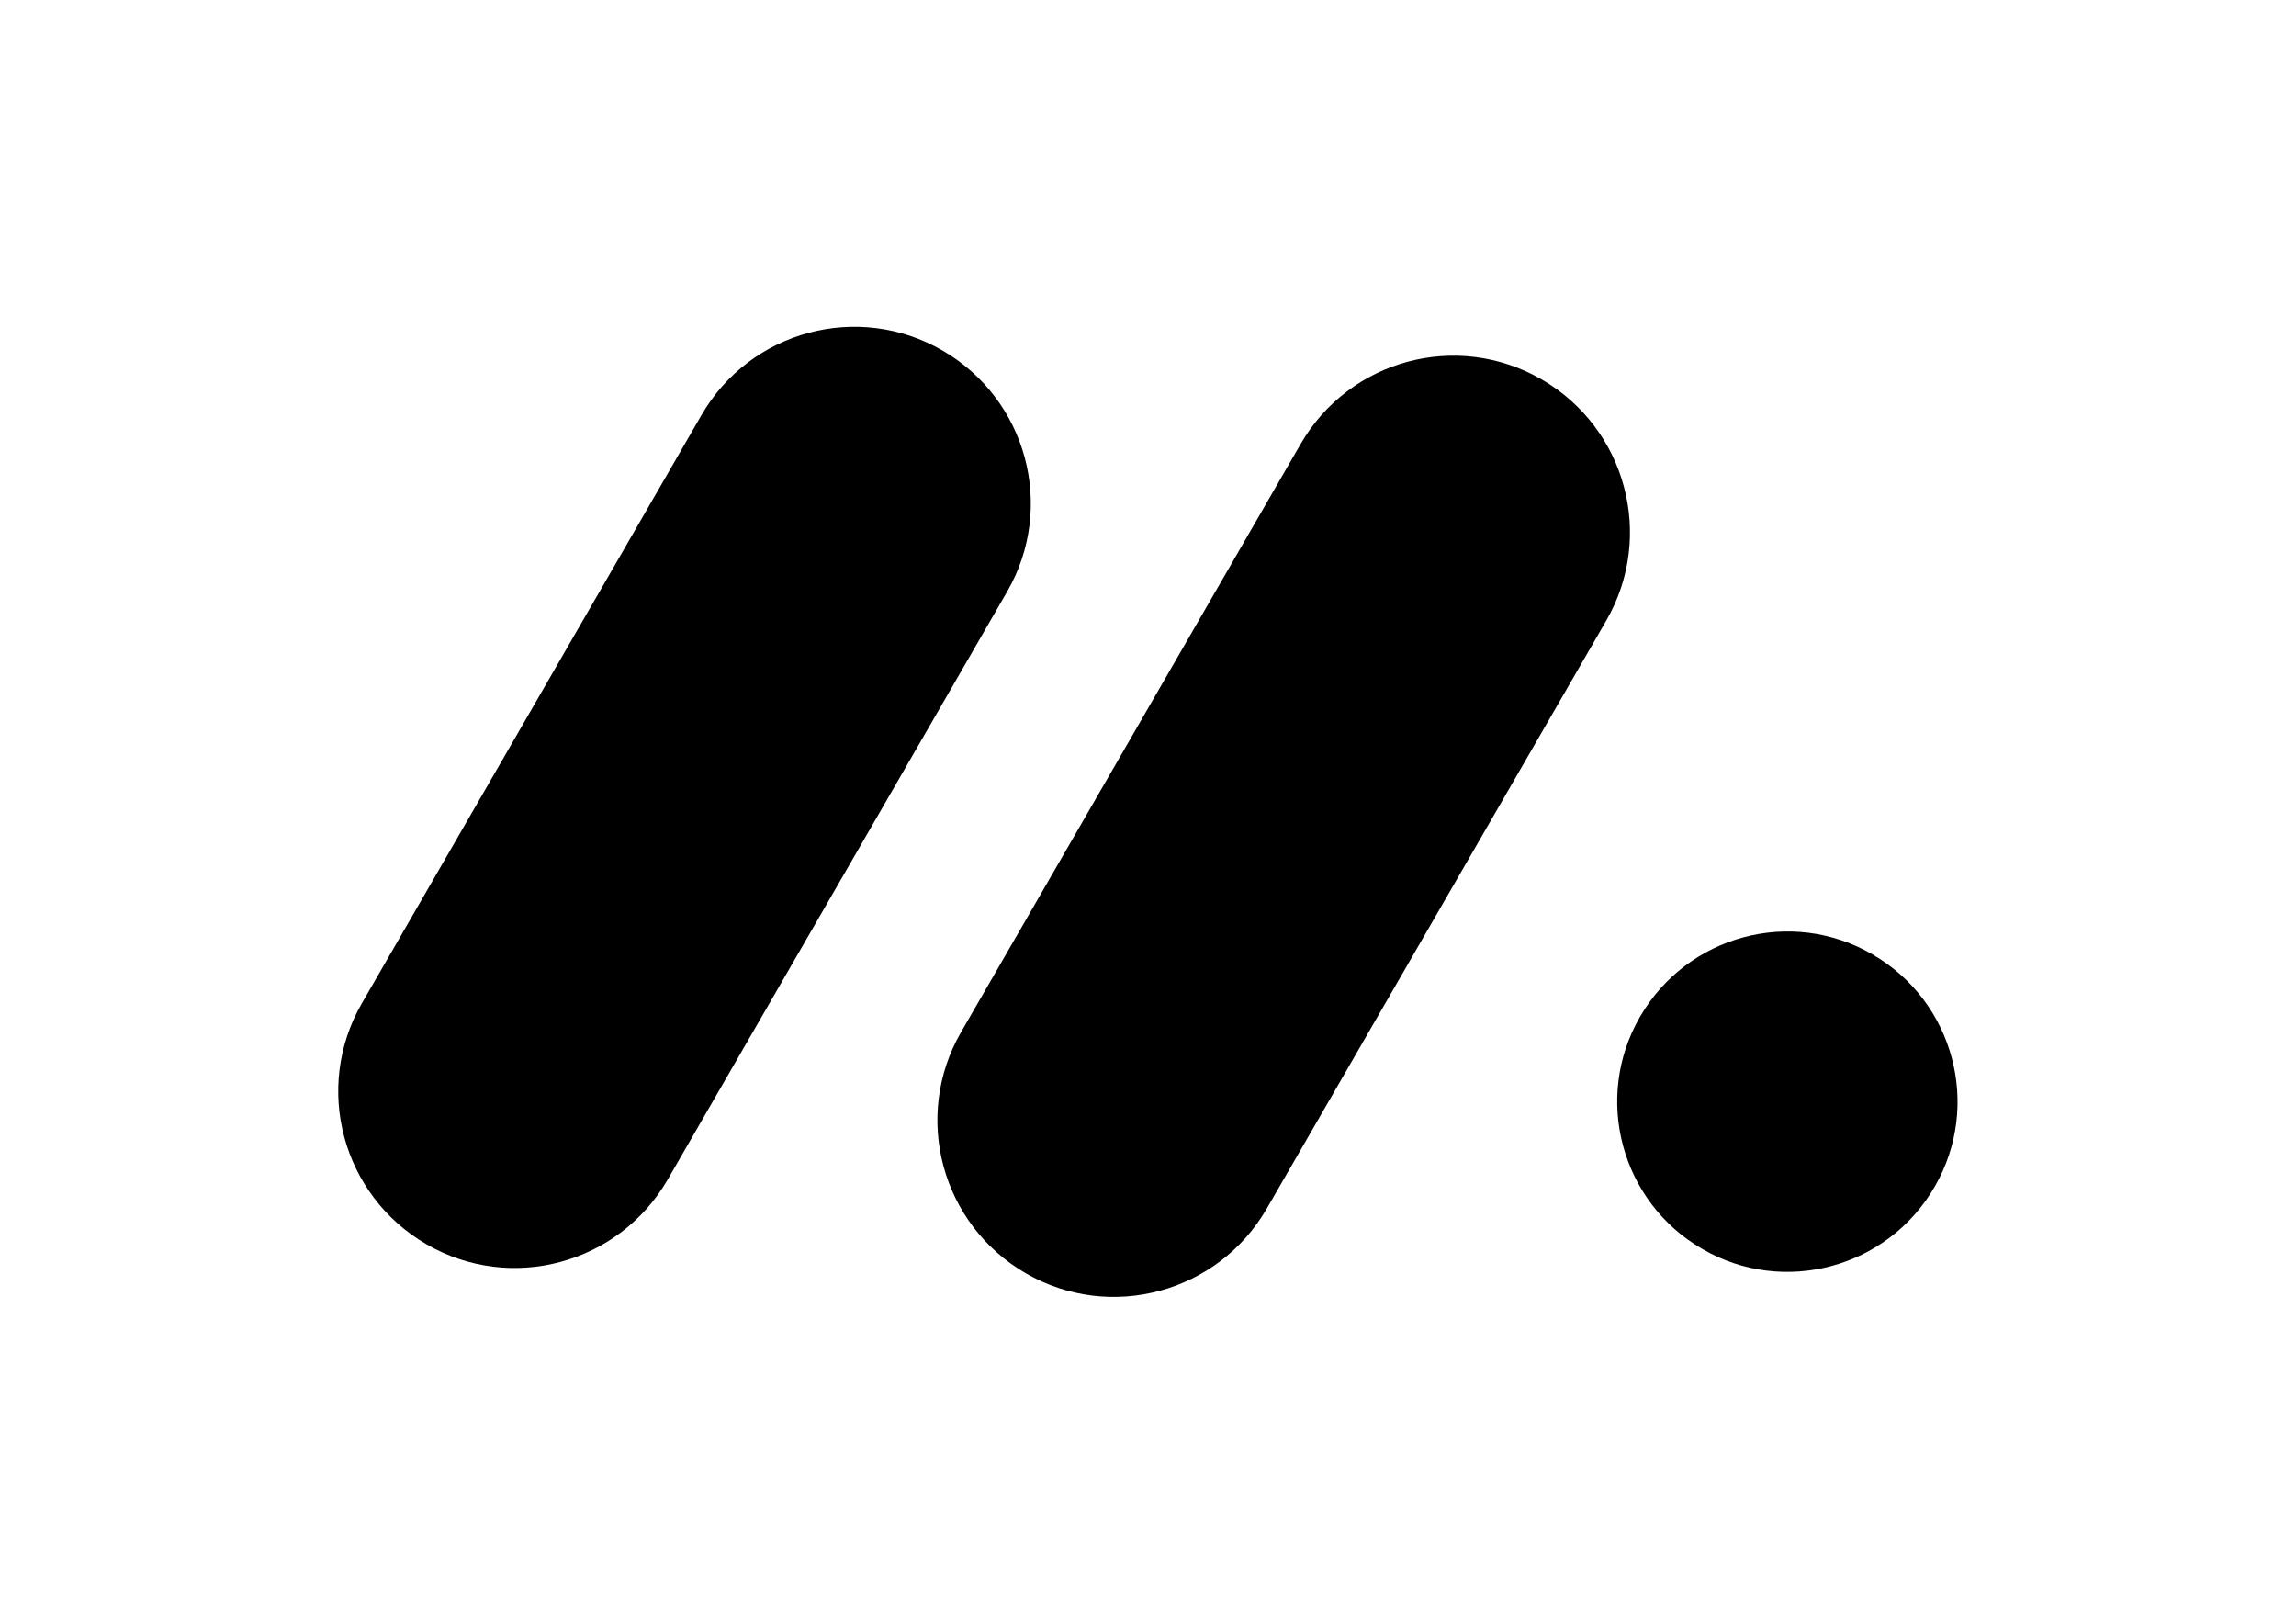 <svg id="loading_svg" viewBox="0 0 841.9 595.3">
  <g>
    <path class="st0" d="M345.6,128.5L345.6,128.5c30.9,17.9,41.6,57.4,23.7,88.4L244.8,432.5c-17.9,30.9-57.4,41.6-88.4,23.7l0,0
      c-30.9-17.9-41.6-57.4-23.7-88.4l124.5-215.6C275.1,121.2,314.7,110.6,345.6,128.5z"/>
    <path class="st1" d="M565.3,139.1L565.3,139.1c30.9,17.9,41.6,57.4,23.7,88.4L464.5,443.1c-17.9,30.9-57.4,41.6-88.4,23.7l0,0
      c-30.9-17.9-41.6-57.4-23.7-88.4l124.5-215.6C494.8,131.8,534.3,121.2,565.3,139.1z"/>
    <path class="st2" d="M686.6,349.9L686.6,349.9c29.8,17.2,40.1,55.4,22.8,85.2l0,0c-17.2,29.8-55.4,40.1-85.2,22.8l0,0
      c-29.8-17.2-40.1-55.4-22.8-85.2l0,0C618.7,342.9,656.8,332.6,686.6,349.9z"/>
  </g>
</svg>